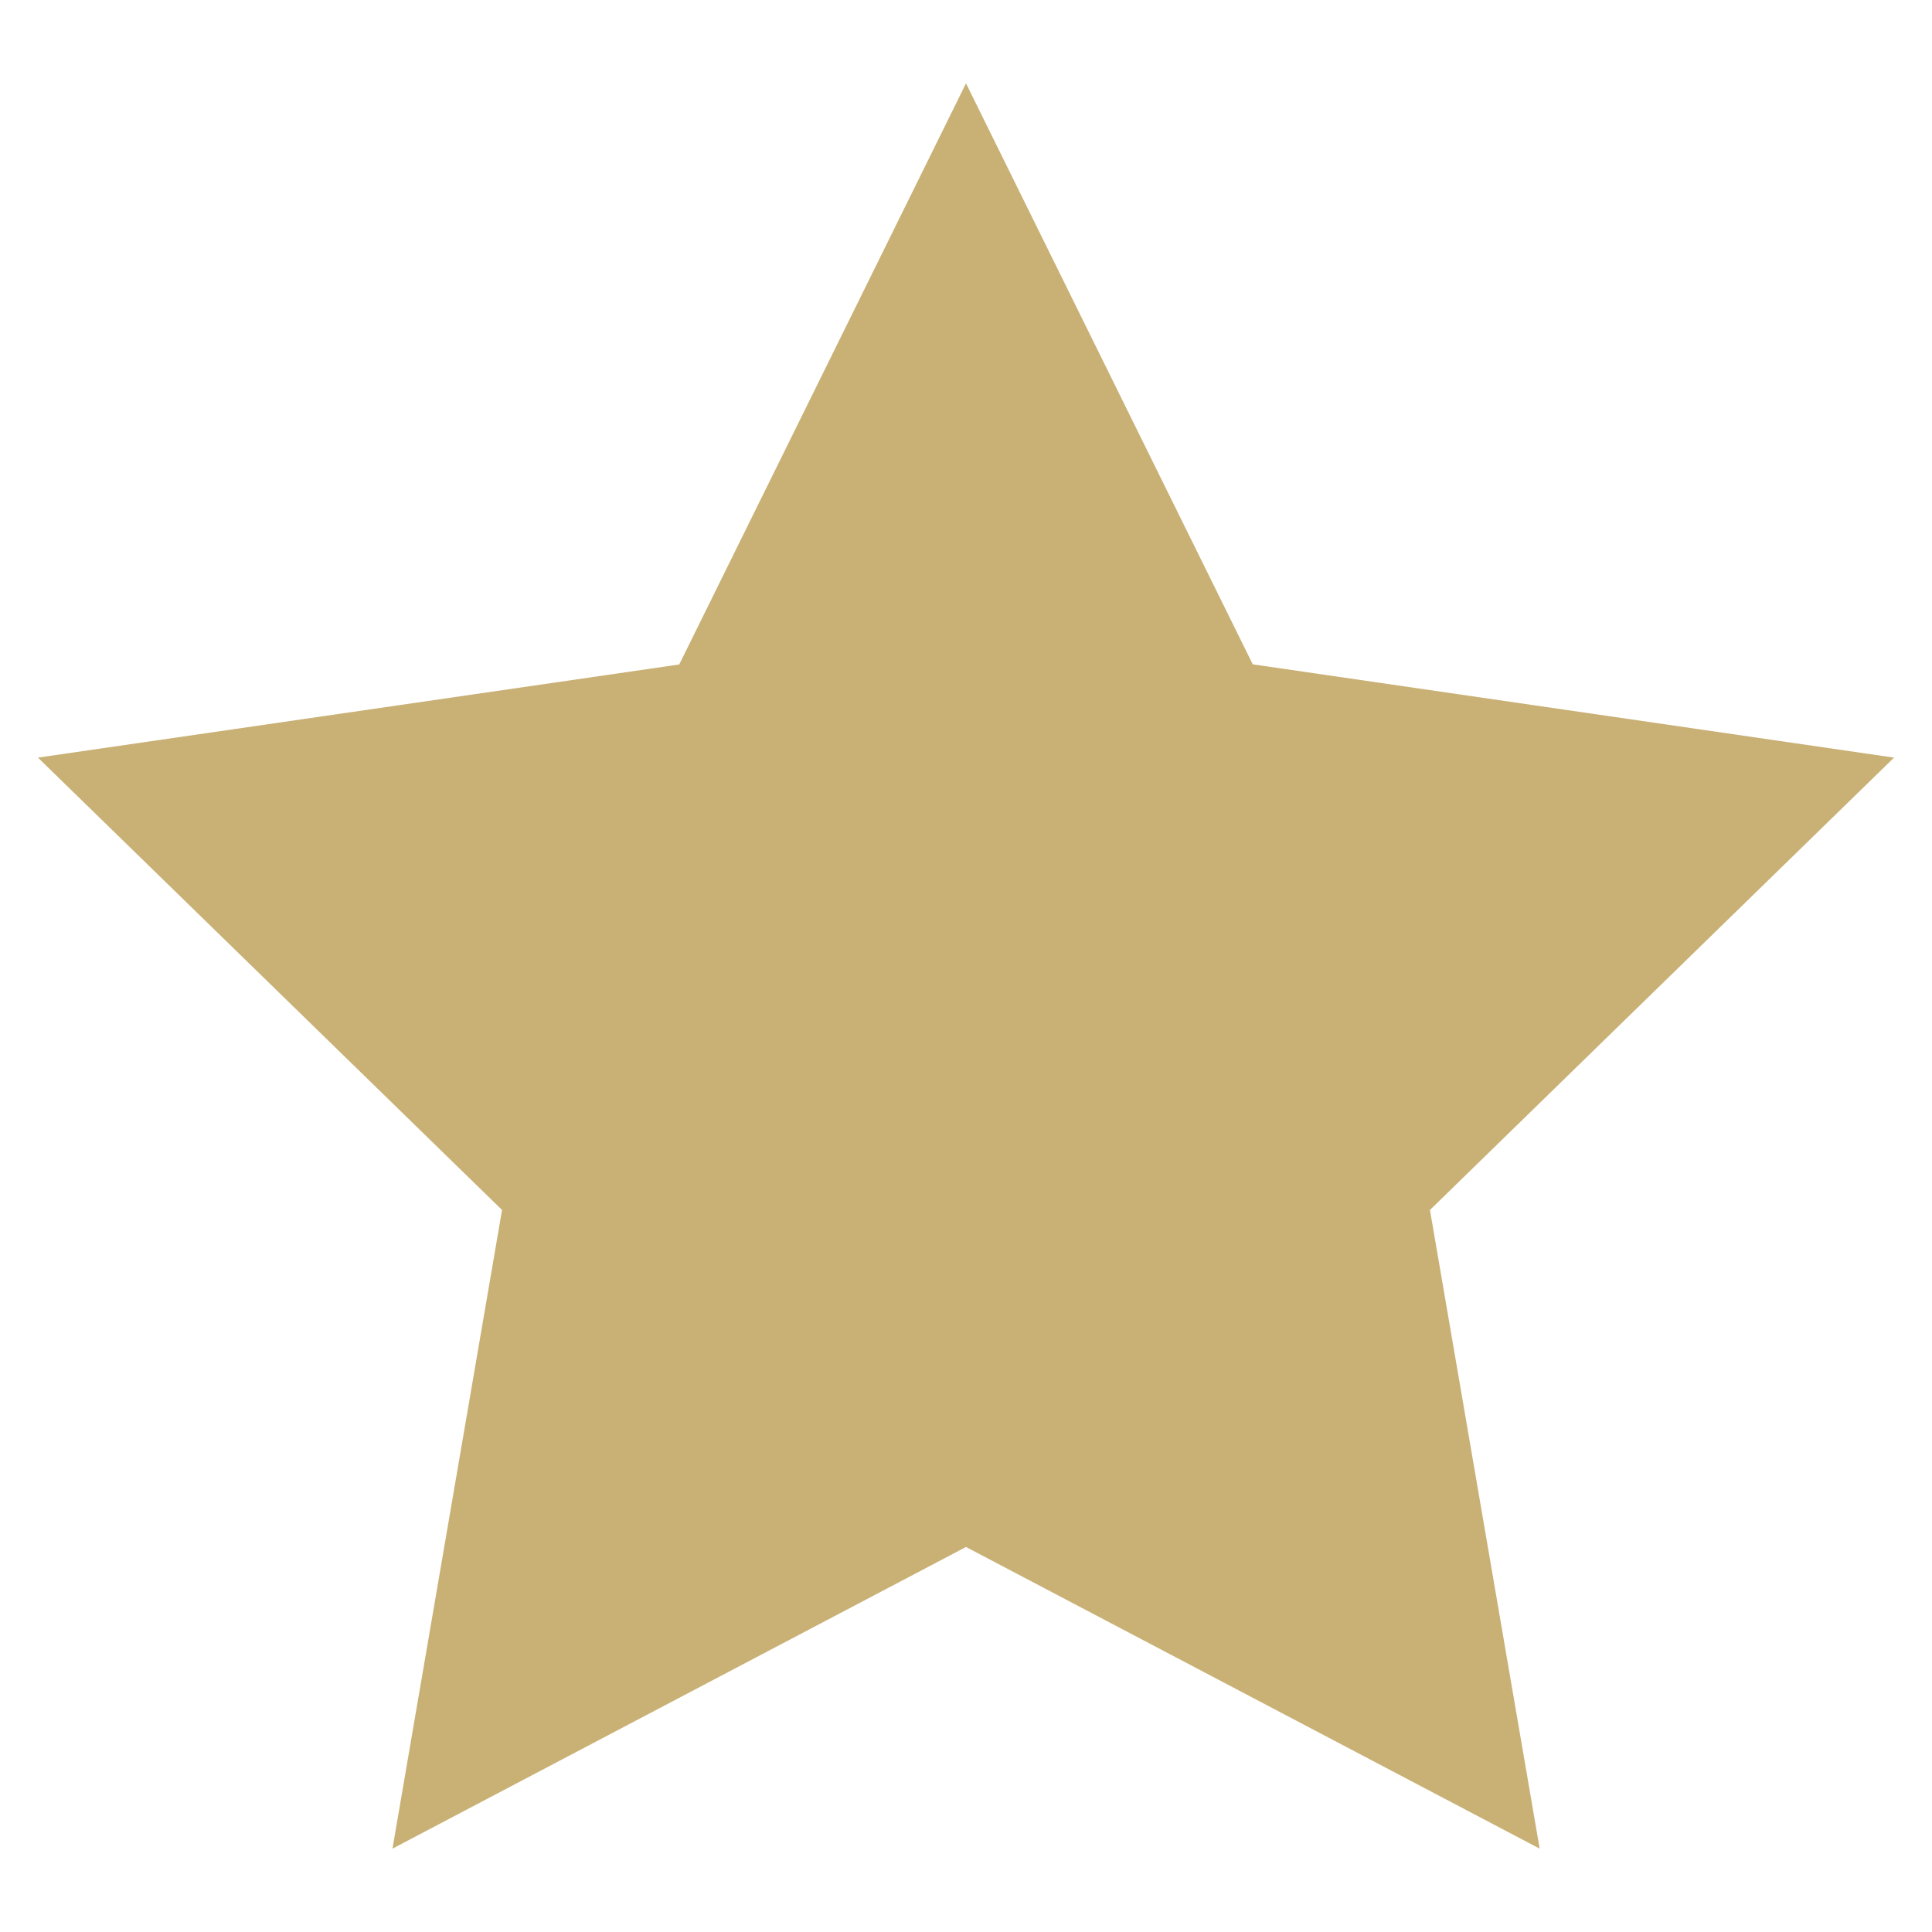 <svg xmlns="http://www.w3.org/2000/svg" width="14" height="14" viewBox="0 0 14 14"><g><g><path fill="#c9b176" d="M7 .604l2.078 4.21 4.647.676-3.363 3.278.795 4.628L7 11.21l-4.156 2.186.794-4.628L.275 5.49l4.647-.675z"/></g></g></svg>